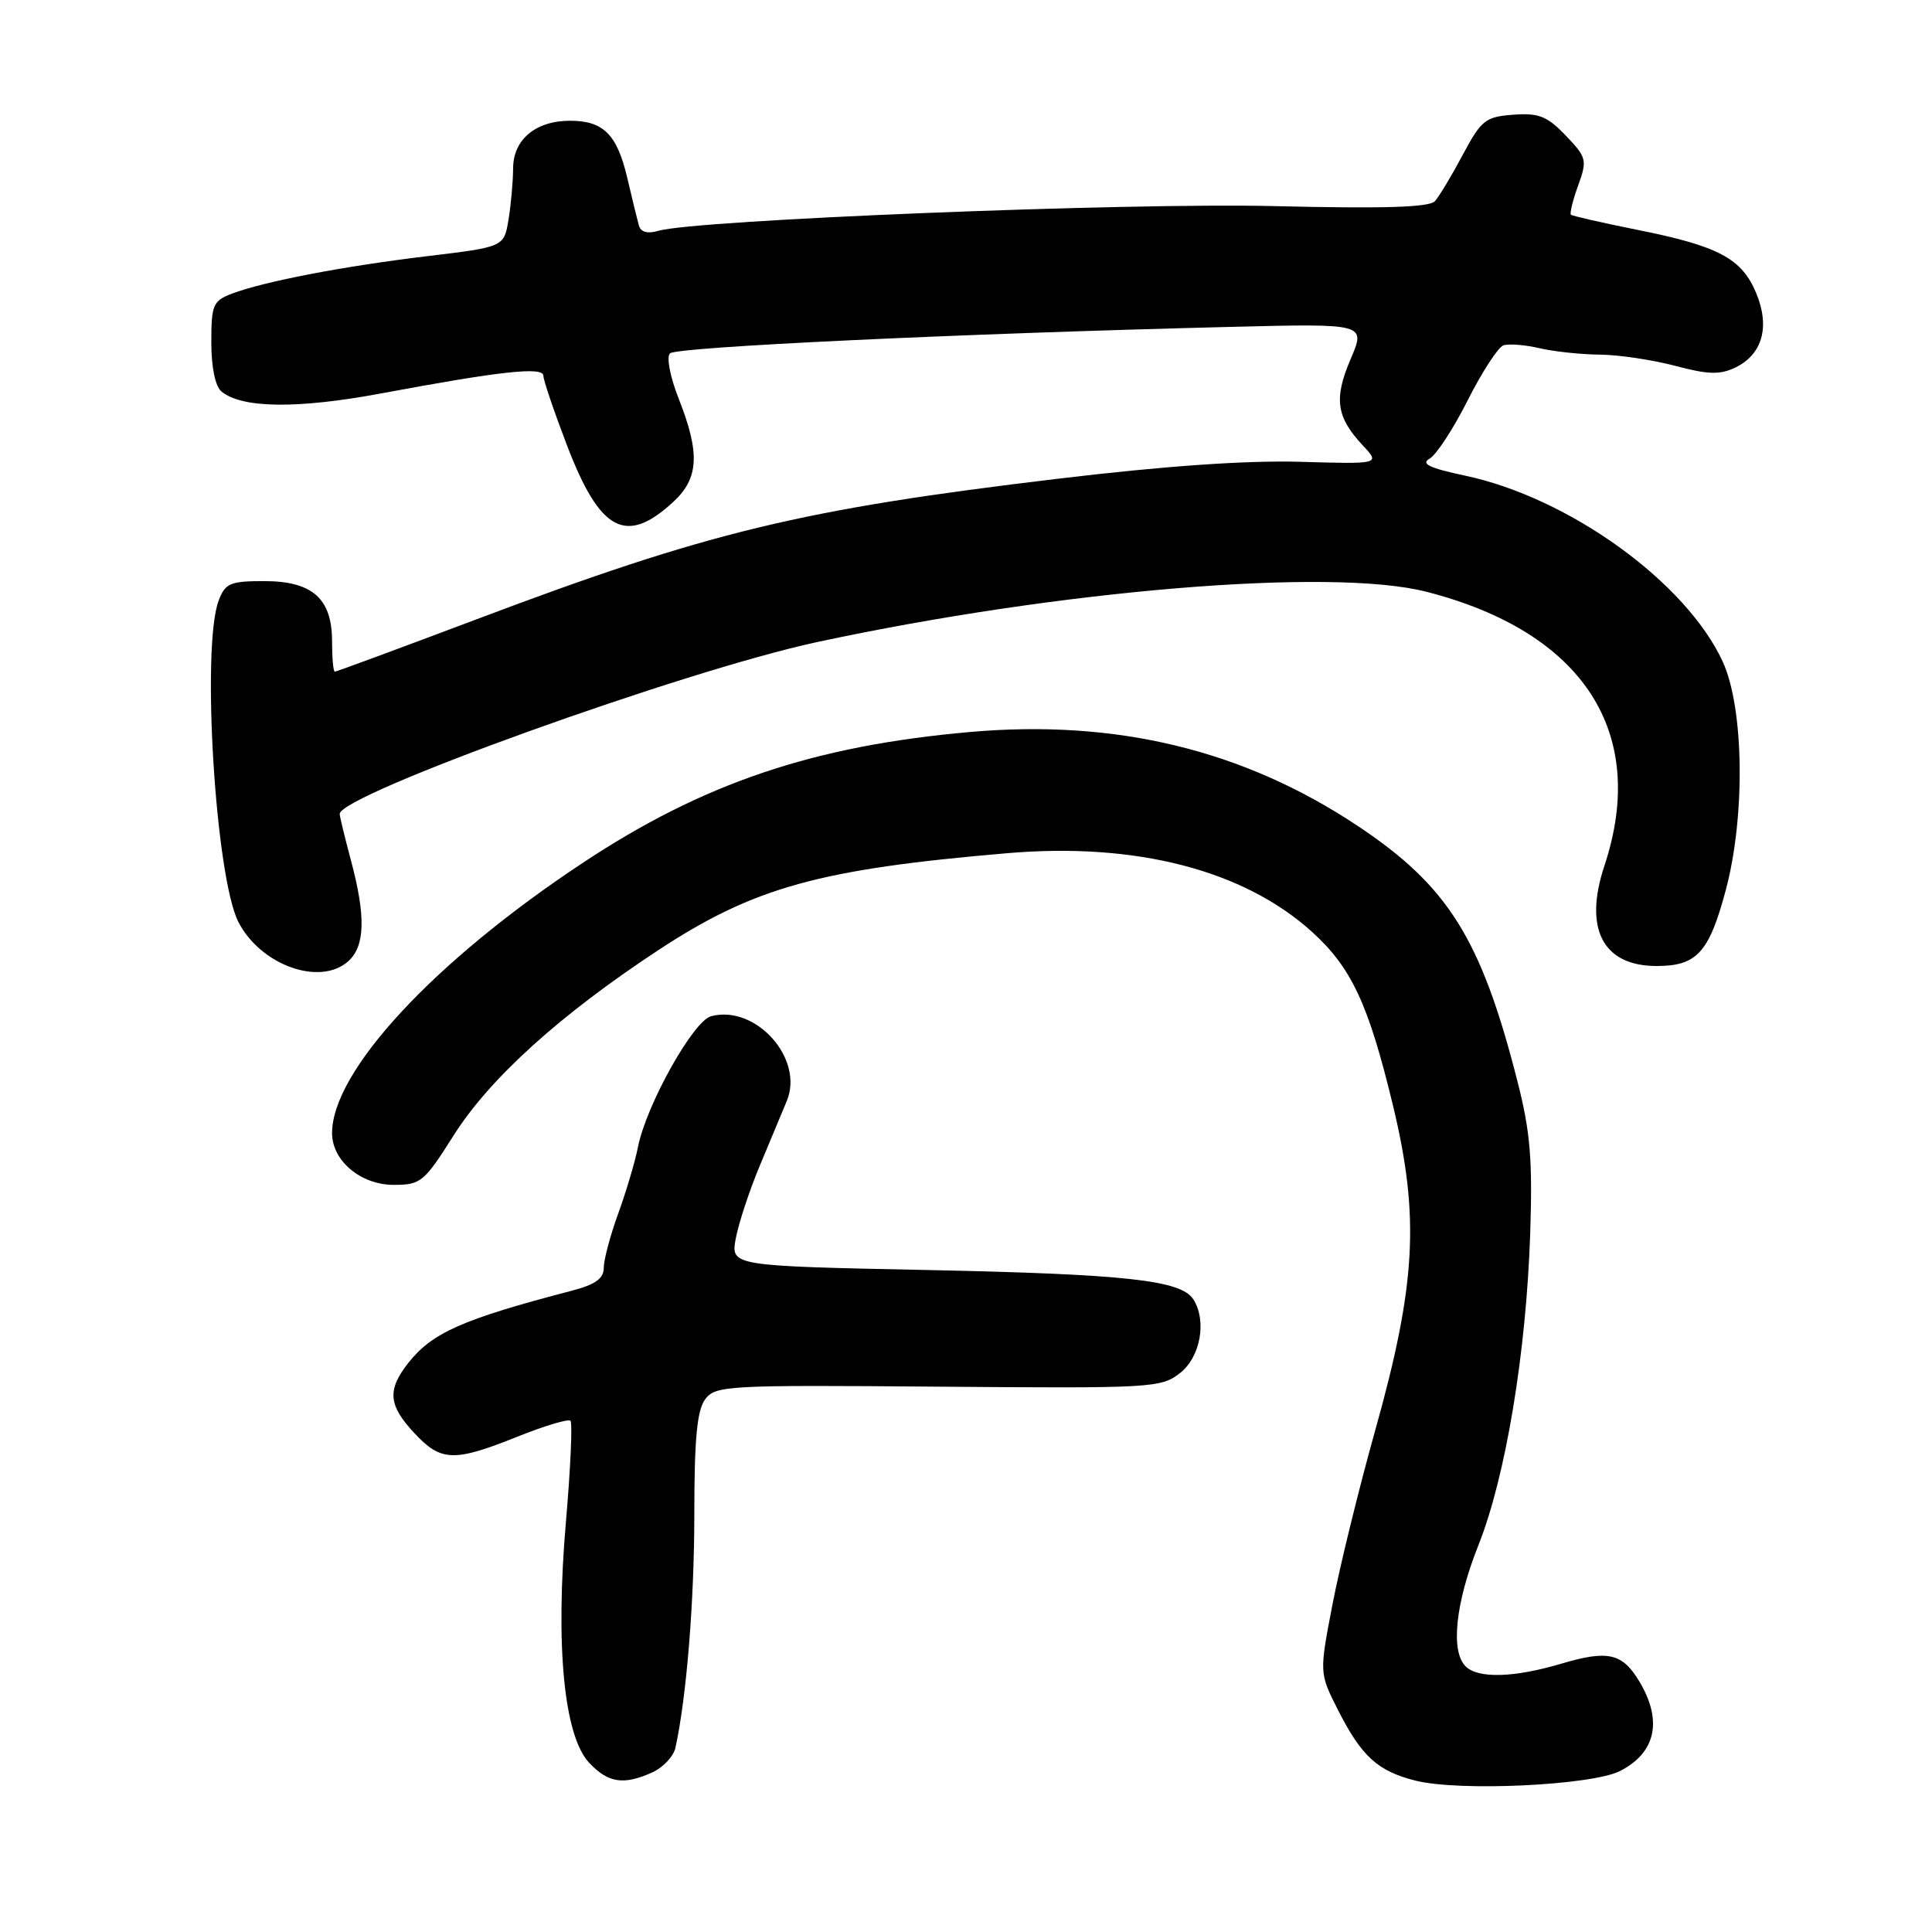 <?xml version="1.0" encoding="UTF-8" standalone="no"?>
<!DOCTYPE svg PUBLIC "-//W3C//DTD SVG 1.1//EN" "http://www.w3.org/Graphics/SVG/1.1/DTD/svg11.dtd" >
<svg xmlns="http://www.w3.org/2000/svg" xmlns:xlink="http://www.w3.org/1999/xlink" version="1.1" viewBox="0 0 256 256">
 <g >
 <path fill="currentColor"
d=" M 214.70 234.65 C 219.39 232.23 220.31 228.03 217.28 222.90 C 215.00 219.04 213.10 218.60 206.87 220.45 C 200.61 222.31 195.84 222.44 194.20 220.80 C 192.18 218.78 192.85 212.42 195.90 204.74 C 199.51 195.67 202.23 179.26 202.76 163.47 C 203.08 153.57 202.78 149.96 201.04 143.16 C 196.24 124.36 191.87 117.39 179.86 109.41 C 164.76 99.37 147.92 95.29 128.56 96.99 C 107.81 98.82 93.17 103.76 77.18 114.36 C 57.48 127.40 44.00 141.94 44.00 150.15 C 44.00 153.80 47.80 157.00 52.16 157.00 C 55.76 157.00 56.19 156.65 60.12 150.43 C 64.88 142.90 74.23 134.44 87.29 125.86 C 99.92 117.57 108.57 115.17 133.50 113.05 C 150.51 111.60 164.77 115.28 173.82 123.45 C 179.08 128.21 181.33 133.02 184.58 146.50 C 188.13 161.23 187.64 170.21 182.23 189.50 C 180.07 197.20 177.52 207.59 176.56 212.60 C 174.81 221.69 174.81 221.69 177.30 226.60 C 180.41 232.73 182.55 234.68 187.55 235.94 C 193.38 237.41 211.00 236.57 214.70 234.65 Z  M 86.48 234.83 C 87.89 234.18 89.25 232.72 89.50 231.58 C 90.98 224.81 92.00 212.15 92.00 200.62 C 92.00 190.74 92.36 186.89 93.42 185.44 C 94.78 183.59 96.15 183.51 124.30 183.74 C 152.73 183.97 153.85 183.91 156.38 181.92 C 159.07 179.80 159.93 175.01 158.13 172.18 C 156.52 169.64 149.31 168.84 123.16 168.29 C 96.83 167.75 96.83 167.75 97.49 164.12 C 97.86 162.13 99.28 157.80 100.66 154.50 C 102.04 151.20 103.66 147.32 104.26 145.87 C 106.57 140.28 100.16 133.10 94.23 134.65 C 91.86 135.27 85.63 146.42 84.53 152.00 C 84.15 153.93 82.98 157.88 81.92 160.79 C 80.86 163.70 80.00 166.94 80.00 168.00 C 80.00 169.42 78.89 170.21 75.75 171.03 C 61.27 174.81 57.26 176.59 54.09 180.61 C 51.28 184.19 51.46 186.21 54.90 189.89 C 58.43 193.68 60.14 193.74 68.53 190.38 C 72.14 188.93 75.31 187.98 75.59 188.26 C 75.87 188.53 75.60 194.55 74.99 201.63 C 73.57 218.07 74.72 230.01 78.07 233.58 C 80.60 236.27 82.65 236.57 86.48 234.83 Z  M 46.17 127.35 C 48.38 125.34 48.48 121.38 46.50 114.00 C 45.69 110.97 45.02 108.21 45.01 107.86 C 44.96 105.31 90.62 88.87 108.26 85.08 C 140.50 78.16 176.42 75.19 189.00 78.41 C 209.79 83.73 218.46 97.07 212.59 114.73 C 209.82 123.06 212.39 128.00 219.50 128.00 C 224.84 128.00 226.45 126.24 228.67 117.96 C 231.29 108.15 231.10 93.81 228.26 87.65 C 223.41 77.14 207.91 65.95 194.15 63.03 C 189.43 62.03 188.22 61.46 189.42 60.78 C 190.31 60.29 192.59 56.80 194.48 53.04 C 196.38 49.27 198.51 46.00 199.21 45.76 C 199.92 45.52 202.07 45.69 204.00 46.14 C 205.93 46.59 209.53 46.97 212.00 46.99 C 214.47 47.01 218.95 47.68 221.95 48.47 C 226.30 49.63 227.90 49.68 229.92 48.71 C 233.54 46.97 234.57 43.30 232.69 38.80 C 230.78 34.24 227.70 32.60 216.93 30.45 C 212.29 29.52 208.35 28.62 208.16 28.45 C 207.97 28.29 208.40 26.55 209.11 24.59 C 210.33 21.20 210.25 20.87 207.47 17.96 C 205.00 15.39 203.90 14.95 200.52 15.20 C 196.82 15.48 196.29 15.90 193.83 20.50 C 192.37 23.25 190.70 26.02 190.14 26.65 C 189.40 27.48 183.40 27.66 168.80 27.31 C 149.38 26.84 92.25 29.13 87.26 30.58 C 85.78 31.01 84.90 30.76 84.65 29.86 C 84.44 29.11 83.74 26.25 83.10 23.50 C 81.75 17.80 79.94 16.00 75.53 16.00 C 70.98 16.00 68.00 18.49 67.99 22.31 C 67.98 24.06 67.71 27.12 67.38 29.11 C 66.78 32.72 66.78 32.72 56.64 33.94 C 45.53 35.27 34.98 37.30 30.73 38.91 C 28.22 39.87 28.00 40.39 28.00 45.35 C 28.00 48.67 28.52 51.19 29.35 51.88 C 32.05 54.11 39.41 54.20 50.50 52.13 C 66.37 49.17 72.00 48.55 72.00 49.79 C 72.00 50.36 73.40 54.49 75.11 58.96 C 79.50 70.47 82.96 72.30 89.25 66.47 C 92.60 63.36 92.77 60.03 89.95 52.88 C 88.79 49.93 88.28 47.32 88.78 46.82 C 89.63 45.97 127.40 44.19 163.24 43.31 C 180.98 42.87 180.98 42.87 178.97 47.57 C 176.72 52.82 177.06 55.25 180.56 59.00 C 182.90 61.50 182.90 61.50 172.19 61.19 C 165.14 60.99 154.22 61.75 140.22 63.43 C 106.09 67.51 93.91 70.45 63.12 82.07 C 53.01 85.88 44.57 89.00 44.37 89.00 C 44.16 89.00 44.00 87.20 44.00 85.00 C 44.00 79.30 41.40 77.00 34.98 77.00 C 30.50 77.00 29.84 77.28 28.98 79.57 C 26.66 85.65 28.55 116.29 31.60 122.19 C 34.57 127.93 42.44 130.72 46.17 127.35 Z "/>
</g>
</svg>